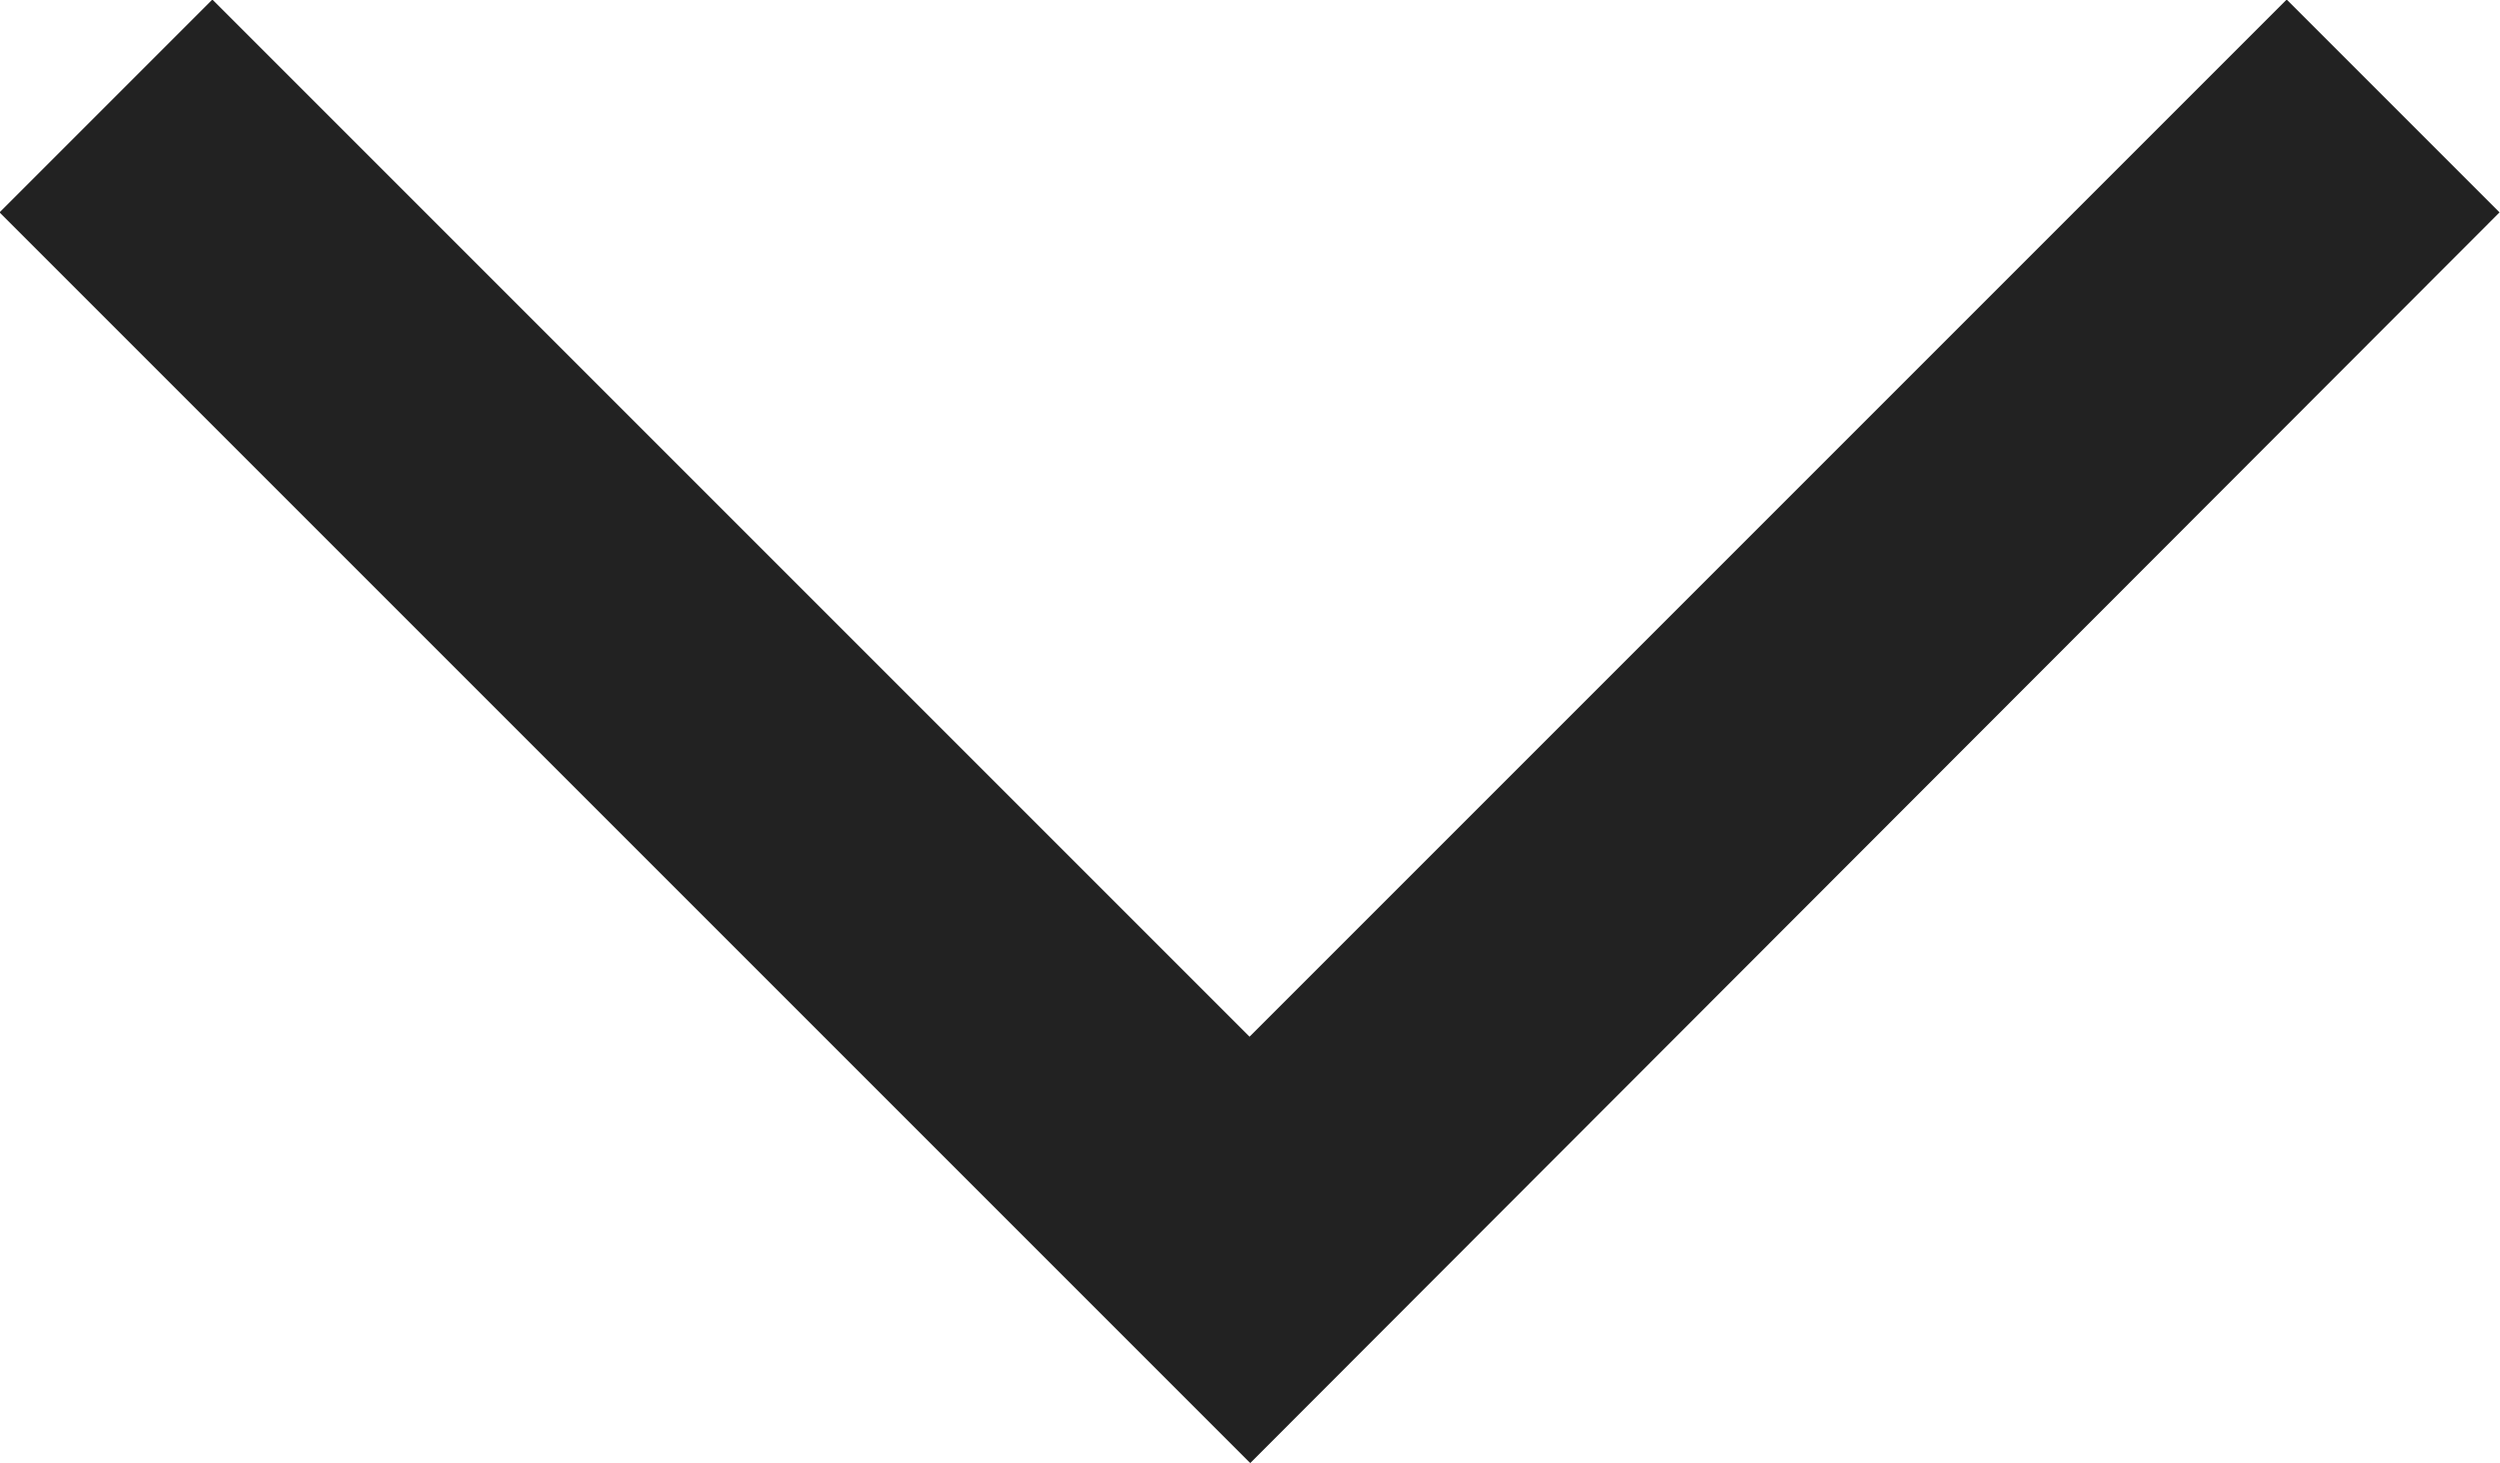 <svg xmlns="http://www.w3.org/2000/svg" width="10.794" height="6.317" viewBox="0 0 10.794 6.317">
  <path id="패스_13454" data-name="패스 13454" d="M1697.943,2935.878l-5.4-5.4.919-.919,4.478,4.478,4.478-4.478.919.919Z" transform="translate(-1692.545 -2929.561)" fill="#222"/>
</svg>
